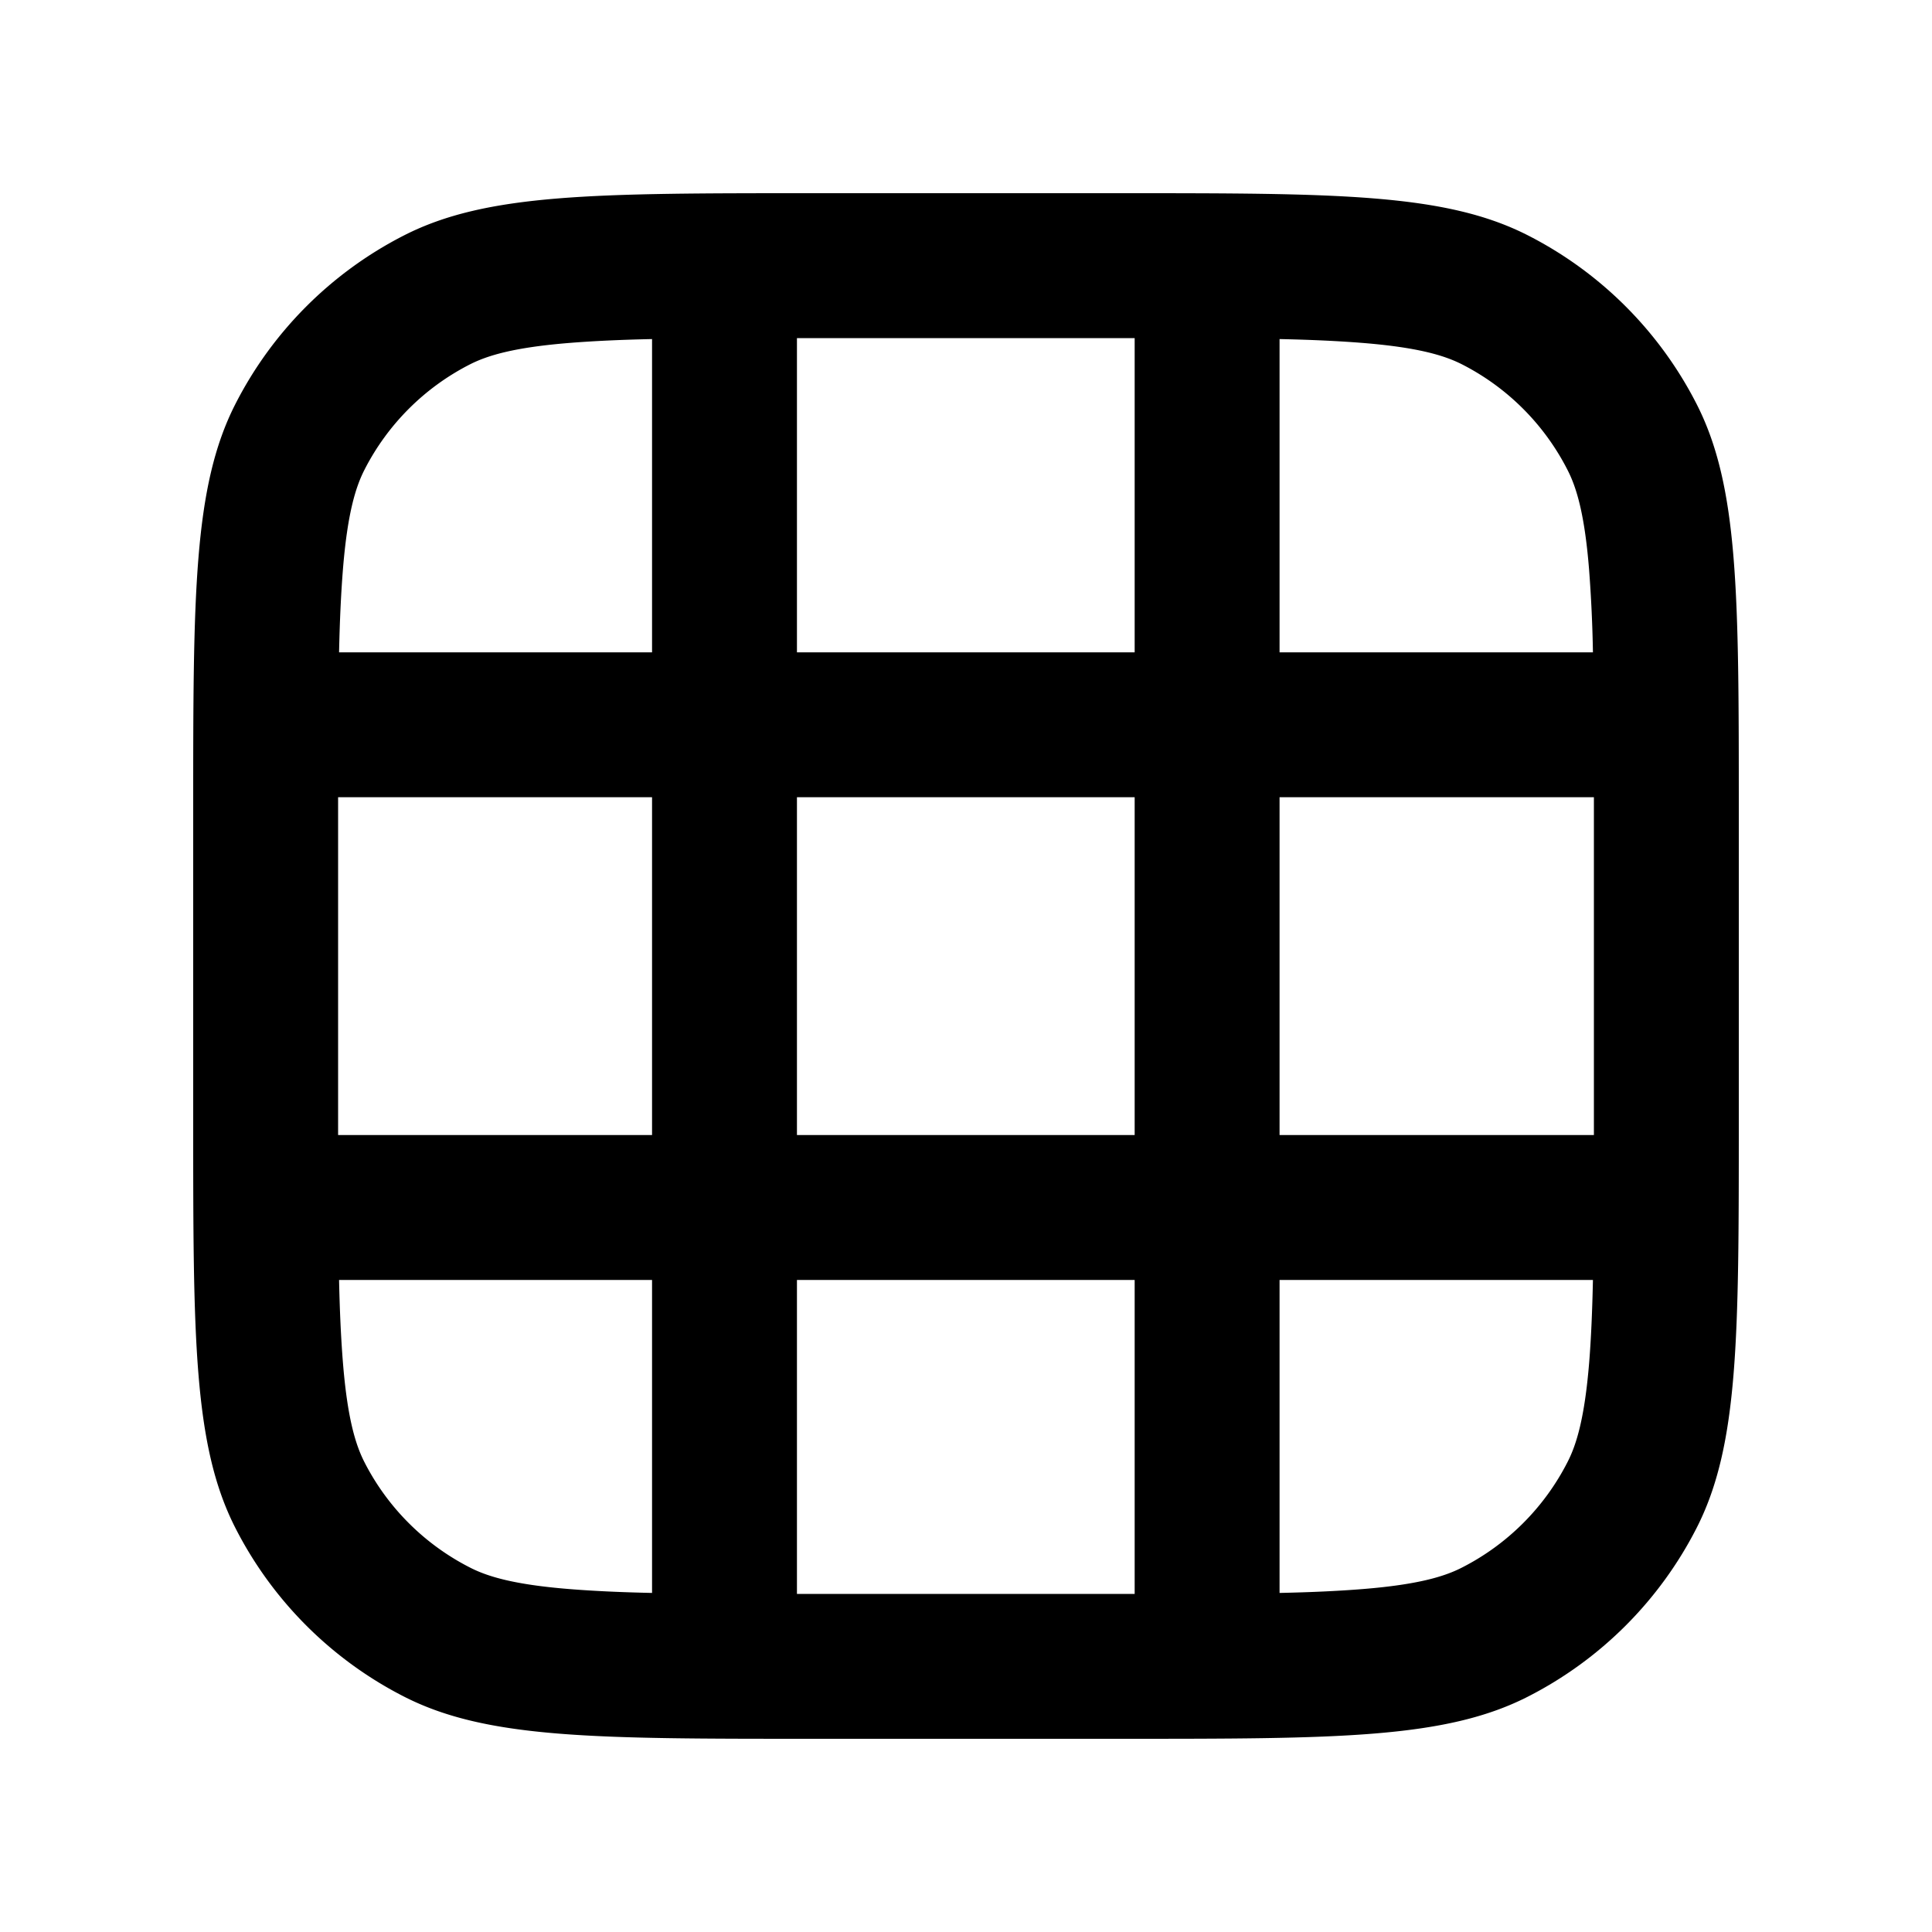<svg xmlns="http://www.w3.org/2000/svg" width="20" height="20" fill="none" viewBox="0 0 20 20">
  <path fill="currentColor" fill-rule="evenodd" d="M2.436 4.184C2 5.04 2 6.16 2 8.4v3.2c0 2.24 0 3.36.436 4.216a4 4 0 0 0 1.748 1.748C5.04 18 6.16 18 8.4 18h3.2c2.24 0 3.36 0 4.216-.436a4 4 0 0 0 1.748-1.748C18 14.96 18 13.84 18 11.6V8.4c0-2.24 0-3.36-.436-4.216a4 4 0 0 0-1.748-1.748C14.96 2 13.84 2 11.6 2H8.4c-2.24 0-3.36 0-4.216.436a4 4 0 0 0-1.748 1.748ZM8.25 3.5v3.253h3.496V3.5H8.25Zm0 4.753h3.496v3.497H8.25V8.253Zm-1.5 3.497V8.253H3.5v3.497h3.25Zm-3.24 1.5h3.24v3.24c-.326-.007-.606-.02-.855-.04-.574-.046-.849-.13-1.03-.223a2.5 2.5 0 0 1-1.093-1.092c-.092-.181-.176-.456-.222-1.03-.02-.249-.033-.529-.04-.855Zm4.74 0h3.496v3.25H8.25v-3.25Zm4.996 0v3.24c.328-.007.61-.02.859-.04.574-.046.849-.13 1.03-.223a2.5 2.5 0 0 0 1.092-1.092c.093-.181.177-.456.224-1.03.02-.249.032-.529.039-.855h-3.244Zm3.254-1.5V8.253h-3.254v3.497H16.5Zm-3.254-8.24v3.243h3.244a14.446 14.446 0 0 0-.04-.858c-.046-.574-.13-.849-.223-1.03a2.5 2.5 0 0 0-1.092-1.093c-.181-.092-.456-.176-1.03-.222-.25-.02-.53-.033-.859-.04ZM6.75 6.753V3.51c-.326.007-.606.02-.855.04-.574.046-.849.13-1.03.222a2.5 2.5 0 0 0-1.093 1.093c-.092.181-.176.456-.222 1.03-.02.25-.033.53-.04.858h3.24Z" clip-rule="evenodd"/>
</svg>
